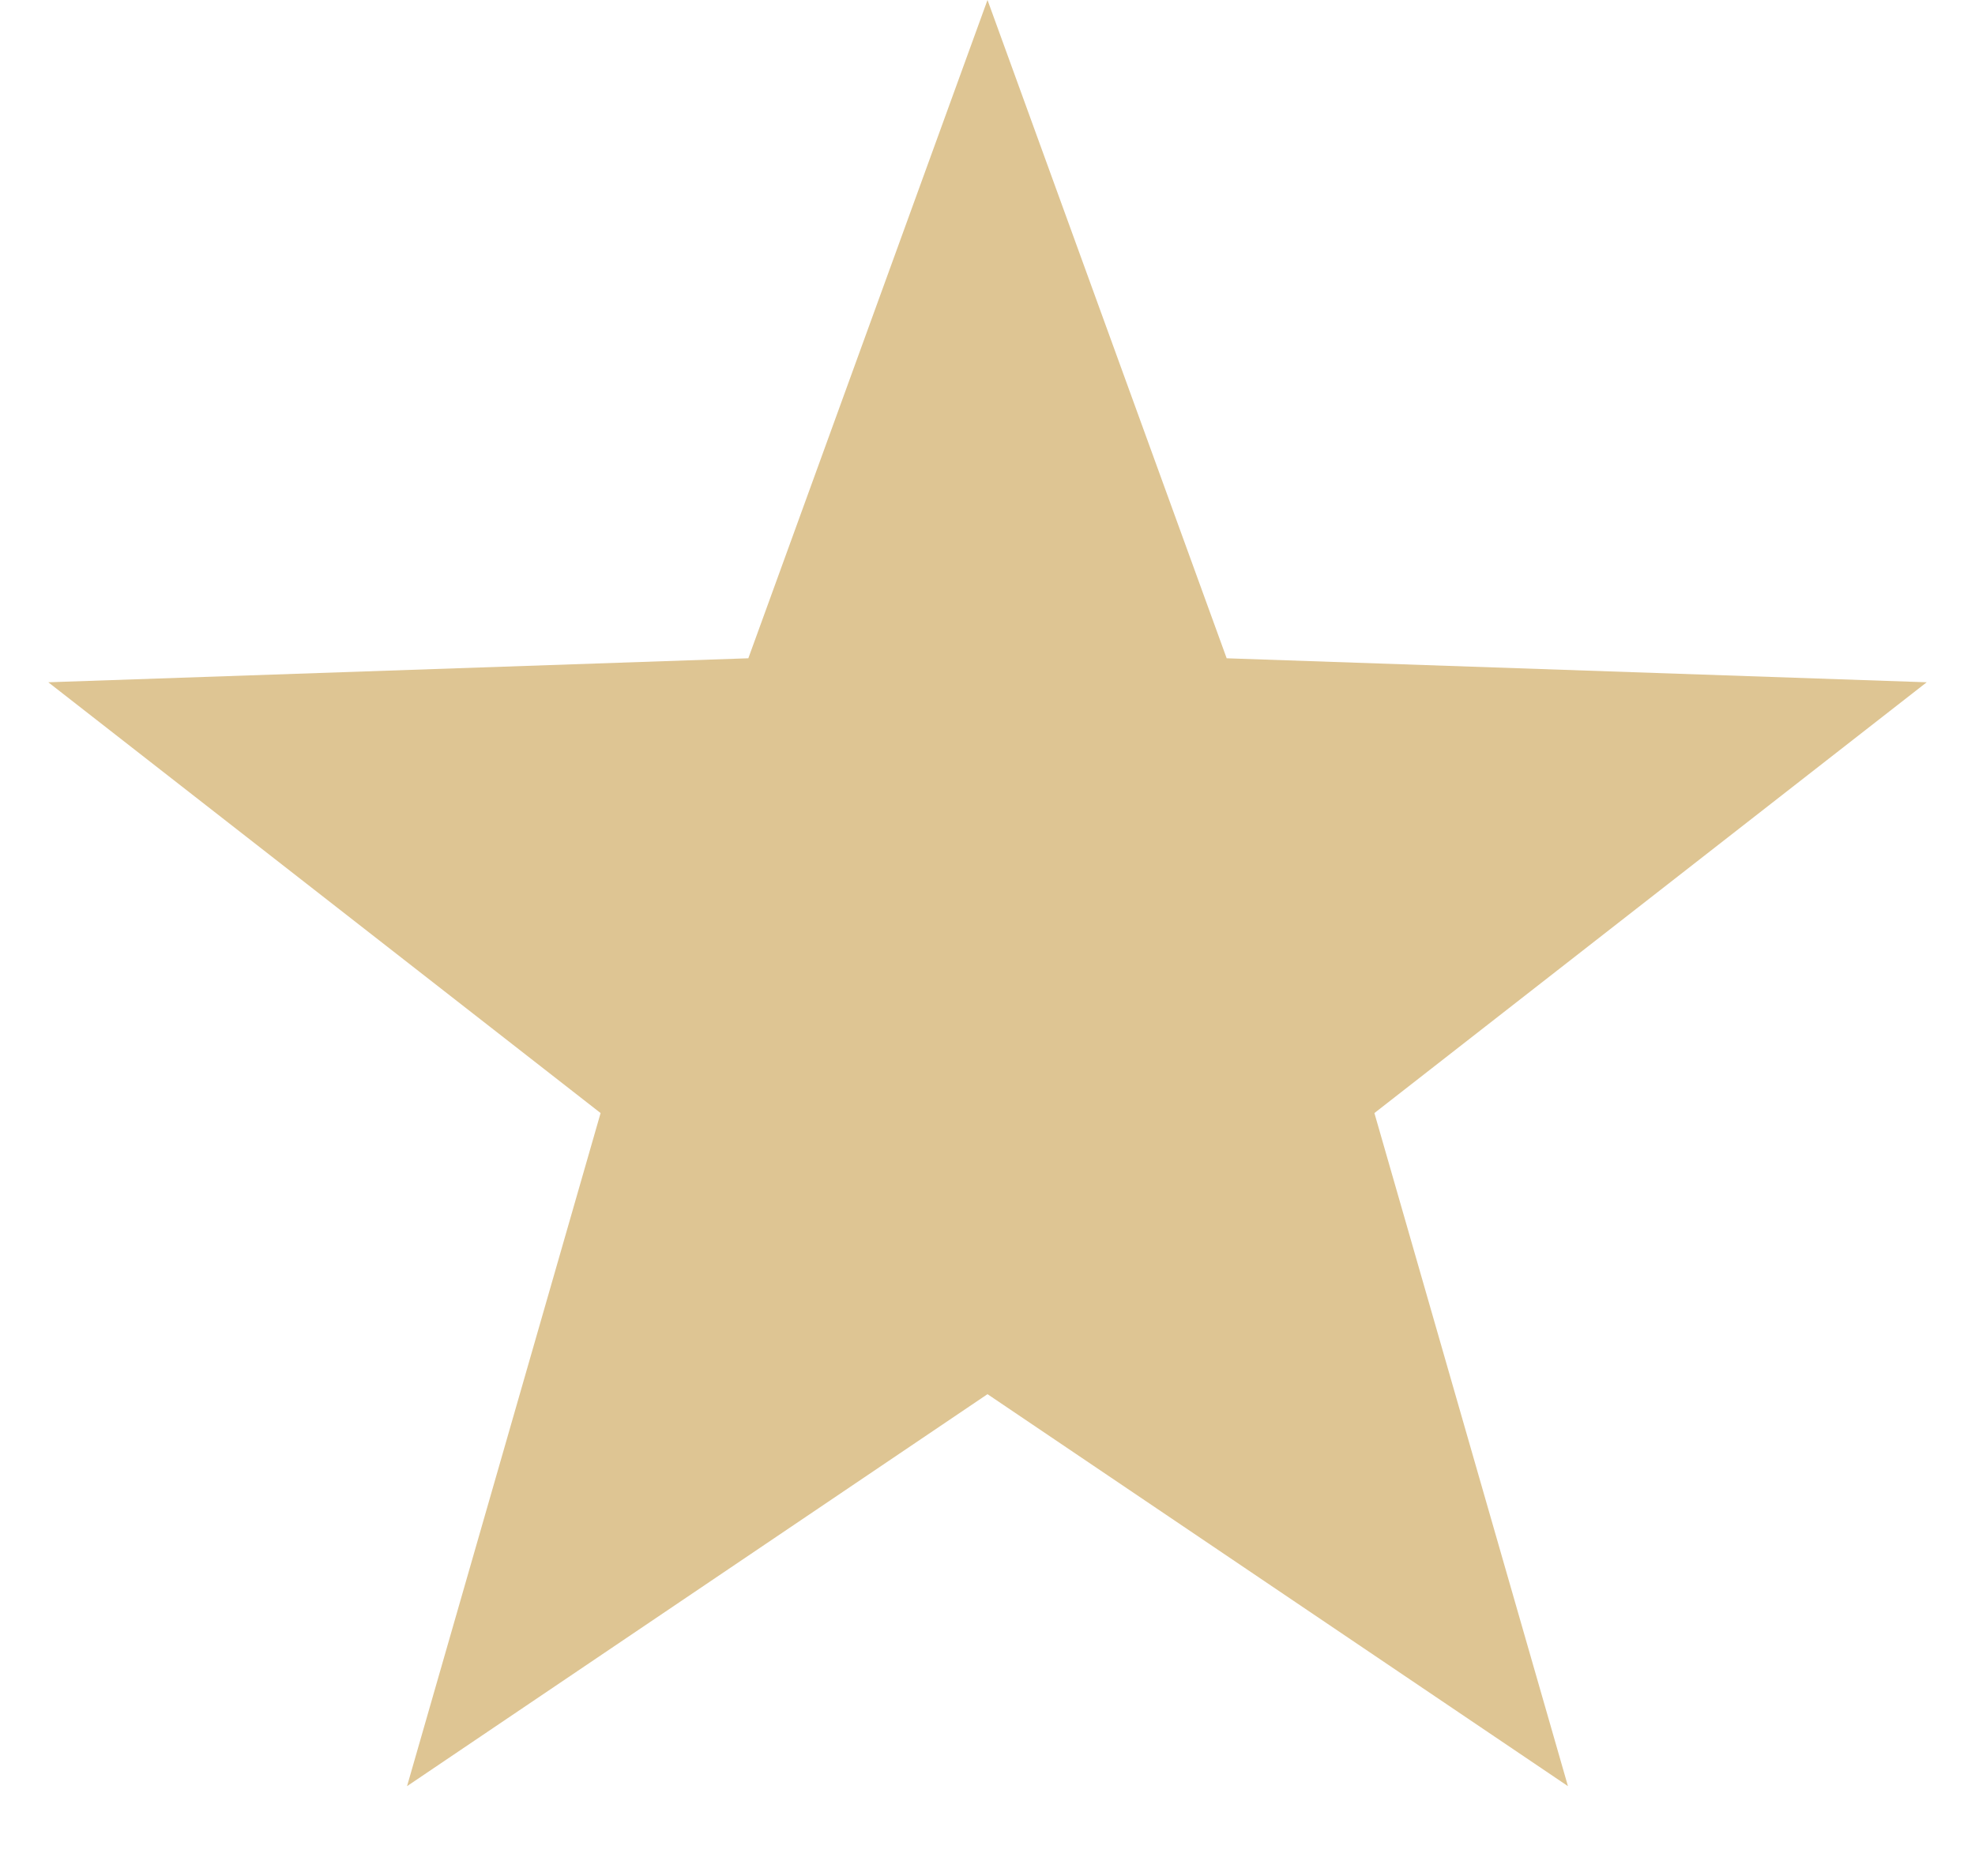<svg width="20" height="19" viewBox="0 0 20 19" fill="none" xmlns="http://www.w3.org/2000/svg">
<path d="M10 0L12.422 6.667L19.511 6.91L13.918 11.273L15.878 18.09L10 14.12L4.122 18.09L6.082 11.273L0.489 6.91L7.578 6.667L10 0Z" fill="#DEC593"/>
</svg>

